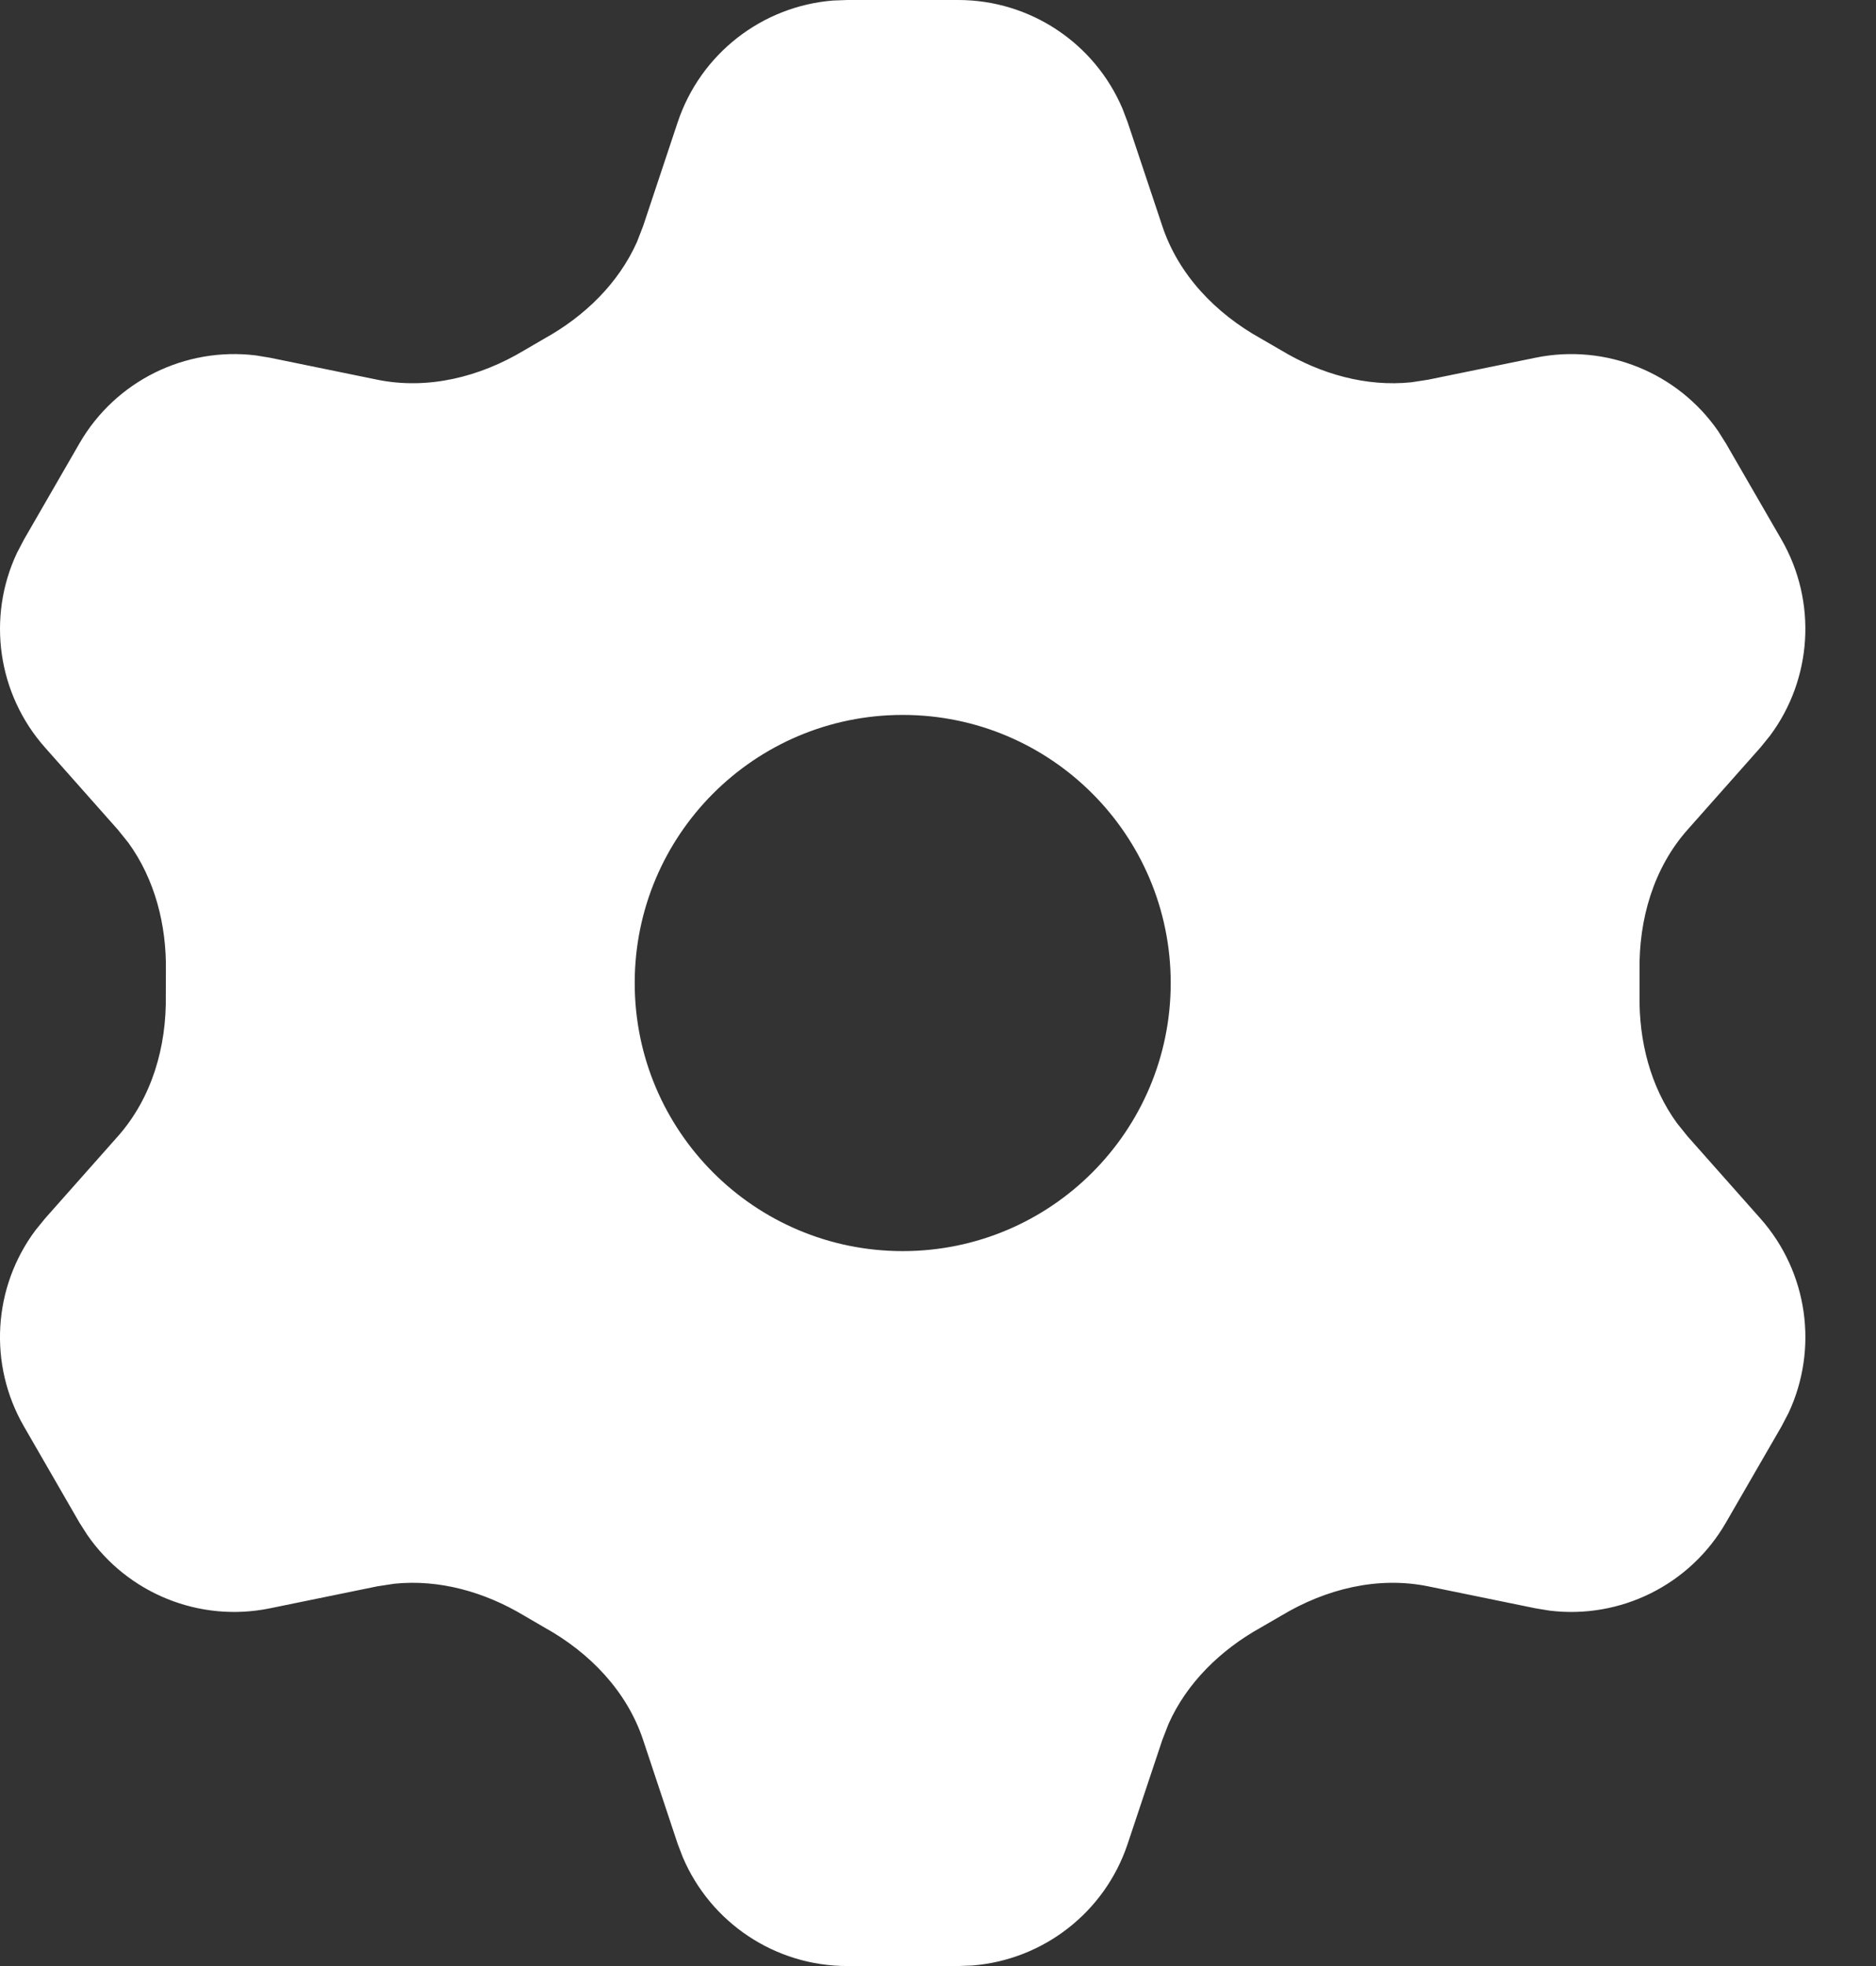 <svg width="21" height="22" viewBox="0 0 21 22" fill="none" xmlns="http://www.w3.org/2000/svg">
<rect x="0" y="0" width="21" height="22" fill="#333333" stroke="none"/>
<path fill-rule="evenodd" clip-rule="evenodd" d="M10.726 0C11.533 0 12.255 0.484 12.566 1.218L12.623 1.368L13.011 2.53C13.193 3.077 13.609 3.507 14.112 3.787L14.345 3.922C14.785 4.186 15.293 4.33 15.797 4.278L15.986 4.249L17.188 4.003C17.978 3.841 18.783 4.171 19.235 4.827L19.32 4.962L19.942 6.038C20.343 6.734 20.287 7.596 19.814 8.232L19.706 8.365L18.891 9.284C18.509 9.714 18.344 10.289 18.353 10.864L18.353 11.136C18.345 11.647 18.474 12.158 18.772 12.568L18.891 12.716L19.706 13.635C20.239 14.236 20.357 15.093 20.021 15.811L19.942 15.962L19.32 17.038C18.917 17.737 18.137 18.12 17.346 18.023L17.188 17.997L15.986 17.751C15.421 17.636 14.84 17.781 14.345 18.078L14.112 18.213C13.665 18.462 13.286 18.829 13.08 19.292L13.011 19.47L12.623 20.633C12.368 21.398 11.68 21.93 10.886 21.994L10.726 22H9.484C8.677 22 7.955 21.516 7.643 20.782L7.586 20.633L7.199 19.47C7.017 18.923 6.601 18.493 6.097 18.213L5.865 18.078C5.425 17.814 4.917 17.67 4.413 17.722L4.224 17.751L3.022 17.997C2.231 18.159 1.427 17.829 0.975 17.173L0.889 17.038L0.268 15.962C-0.134 15.266 -0.078 14.403 0.396 13.768L0.504 13.635L1.319 12.716C1.701 12.285 1.866 11.711 1.856 11.136L1.857 10.864C1.865 10.353 1.735 9.842 1.438 9.432L1.319 9.284L0.504 8.365C-0.029 7.764 -0.148 6.907 0.189 6.189L0.268 6.038L0.889 4.962C1.292 4.263 2.073 3.88 2.864 3.977L3.022 4.003L4.224 4.249C4.789 4.364 5.37 4.219 5.865 3.922L6.097 3.787C6.545 3.538 6.923 3.171 7.13 2.708L7.199 2.53L7.586 1.368C7.842 0.602 8.529 0.07 9.324 0.006L9.484 0H10.726ZM10.105 8C8.448 8 7.105 9.343 7.105 11C7.105 12.657 8.448 14 10.105 14C11.762 14 13.105 12.657 13.105 11C13.105 9.343 11.762 8 10.105 8Z" fill="white"/>
</svg>
